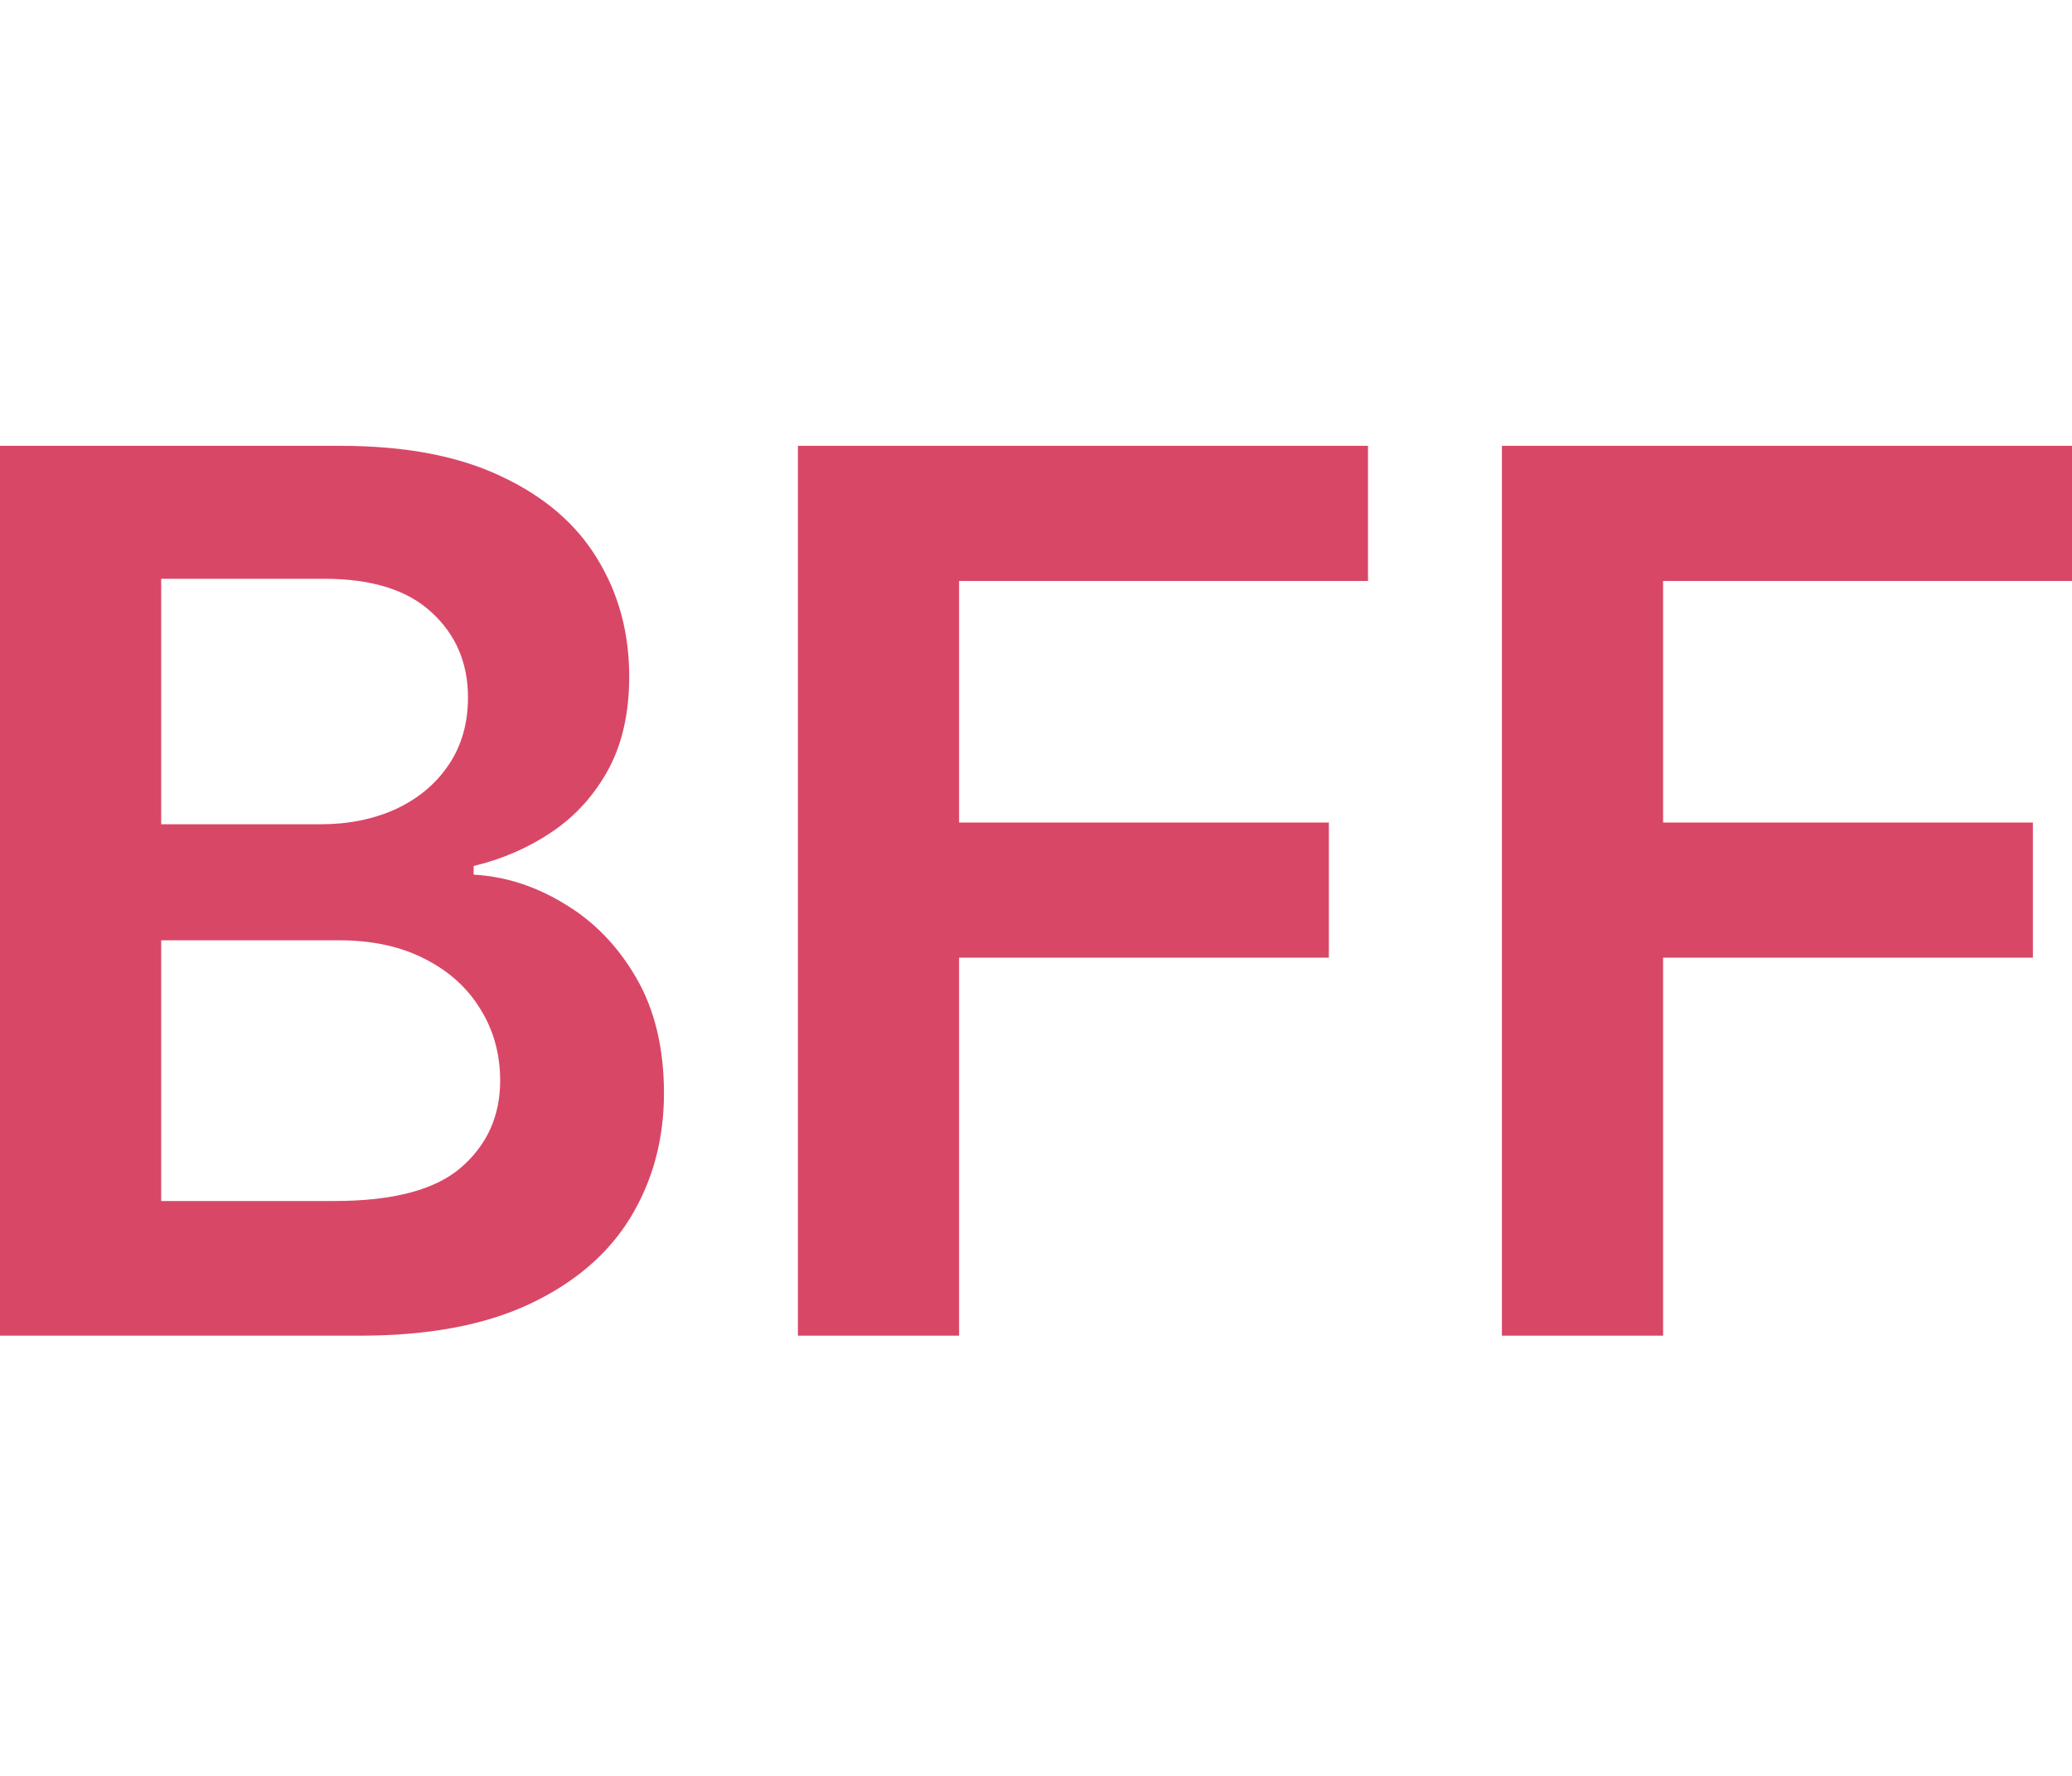 <svg width="49" height="42" viewBox="0 0 49 42" fill="none" xmlns="http://www.w3.org/2000/svg">
<path d="M0 31.589V10.544H8.056C9.577 10.544 10.841 10.784 11.848 11.263C12.862 11.736 13.619 12.383 14.119 13.205C14.626 14.027 14.88 14.959 14.88 16C14.88 16.857 14.715 17.59 14.386 18.2C14.057 18.802 13.616 19.292 13.061 19.669C12.506 20.046 11.886 20.316 11.201 20.481V20.686C11.947 20.727 12.663 20.957 13.348 21.375C14.04 21.786 14.606 22.368 15.044 23.122C15.482 23.875 15.702 24.786 15.702 25.855C15.702 26.944 15.438 27.924 14.91 28.794C14.383 29.657 13.588 30.339 12.526 30.839C11.465 31.339 10.129 31.589 8.519 31.589H0ZM3.812 28.404H7.912C9.296 28.404 10.293 28.14 10.903 27.612C11.519 27.078 11.828 26.393 11.828 25.557C11.828 24.934 11.674 24.372 11.365 23.872C11.057 23.365 10.618 22.968 10.05 22.68C9.481 22.385 8.803 22.238 8.015 22.238H3.812V28.404ZM3.812 19.494H7.584C8.241 19.494 8.834 19.374 9.361 19.135C9.889 18.888 10.303 18.542 10.605 18.097C10.913 17.645 11.067 17.11 11.067 16.494C11.067 15.678 10.78 15.007 10.204 14.48C9.635 13.952 8.789 13.688 7.666 13.688H3.812V19.494Z" fill="#D94766"/>
<path d="M18.869 31.589V10.544H32.351V13.74H22.681V19.453H31.426V22.649H22.681V31.589H18.869Z" fill="#D94766"/>
<path d="M35.518 31.589V10.544H49V13.74H39.33V19.453H48.075V22.649H39.33V31.589H35.518Z" fill="#D94766"/>
</svg>
